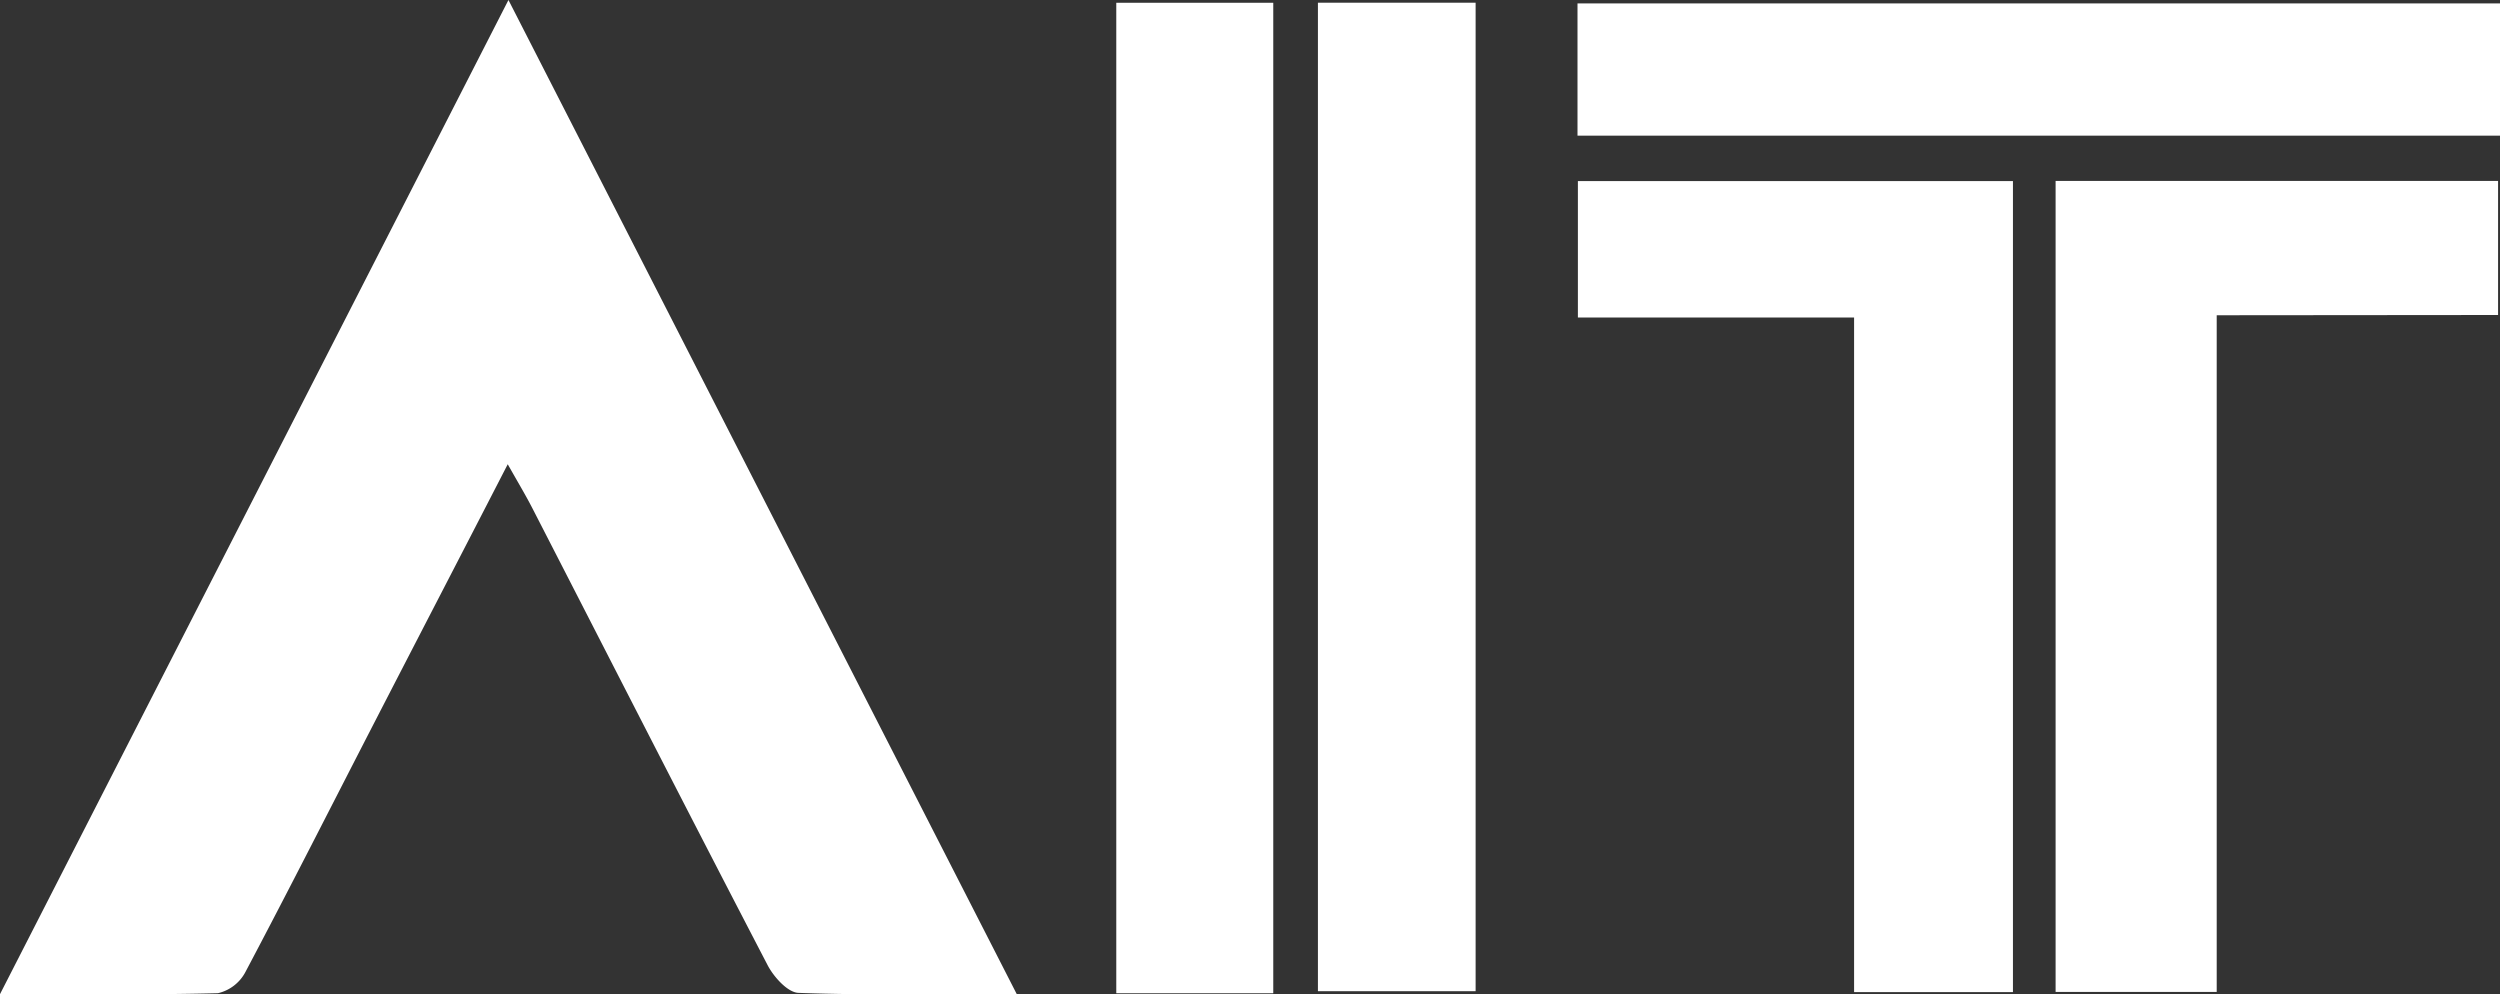 <svg id="Component_5_2" data-name="Component 5 – 2" xmlns="http://www.w3.org/2000/svg" width="38.794" height="15.432" viewBox="0 0 38.794 15.432">
  <rect x="0" y="0" width="38.794" height="15.432" fill="#333333" stroke="none"/>
  <path id="Path_23" data-name="Path 23" d="M262.434,1756.669l7.89-15.427,7.888,15.427c-1.2,0-2.294.019-3.388-.02-.167-.006-.383-.247-.478-.429-1.227-2.358-2.435-4.726-3.65-7.09-.108-.21-.231-.414-.383-.684-.7,1.36-1.376,2.662-2.047,3.964s-1.336,2.616-2.023,3.914a.646.646,0,0,1-.427.33C264.721,1756.682,263.626,1756.669,262.434,1756.669Z" transform="translate(-262.434 -1741.242)" fill="#fff"/>
  <path id="Path_24" data-name="Path 24" d="M550.4,1768.484v10.5h-2.5V1766.4h6.866v2.08Z" transform="translate(-516.002 -1763.592)" fill="#fff"/>
  <path id="Path_25" data-name="Path 25" d="M488.284,1766.39v12.585h-2.465v-10.468h-4.286v-2.117Z" transform="translate(-457.048 -1763.58)" fill="#fff"/>
  <path id="Path_26" data-name="Path 26" d="M419.873,1757h-2.436V1741.63h2.436Z" transform="translate(-400.115 -1741.587)" fill="#fff"/>
  <path id="Path_27" data-name="Path 27" d="M445.439,1741.618h2.447v15.339h-2.447Z" transform="translate(-424.988 -1741.576)" fill="#fff"/>
  <path id="Path_28" data-name="Path 28" d="M495.8,1741.7v2.052H481.484V1741.7Z" transform="translate(-457.005 -1741.647)" fill="#fff"/>
</svg>
